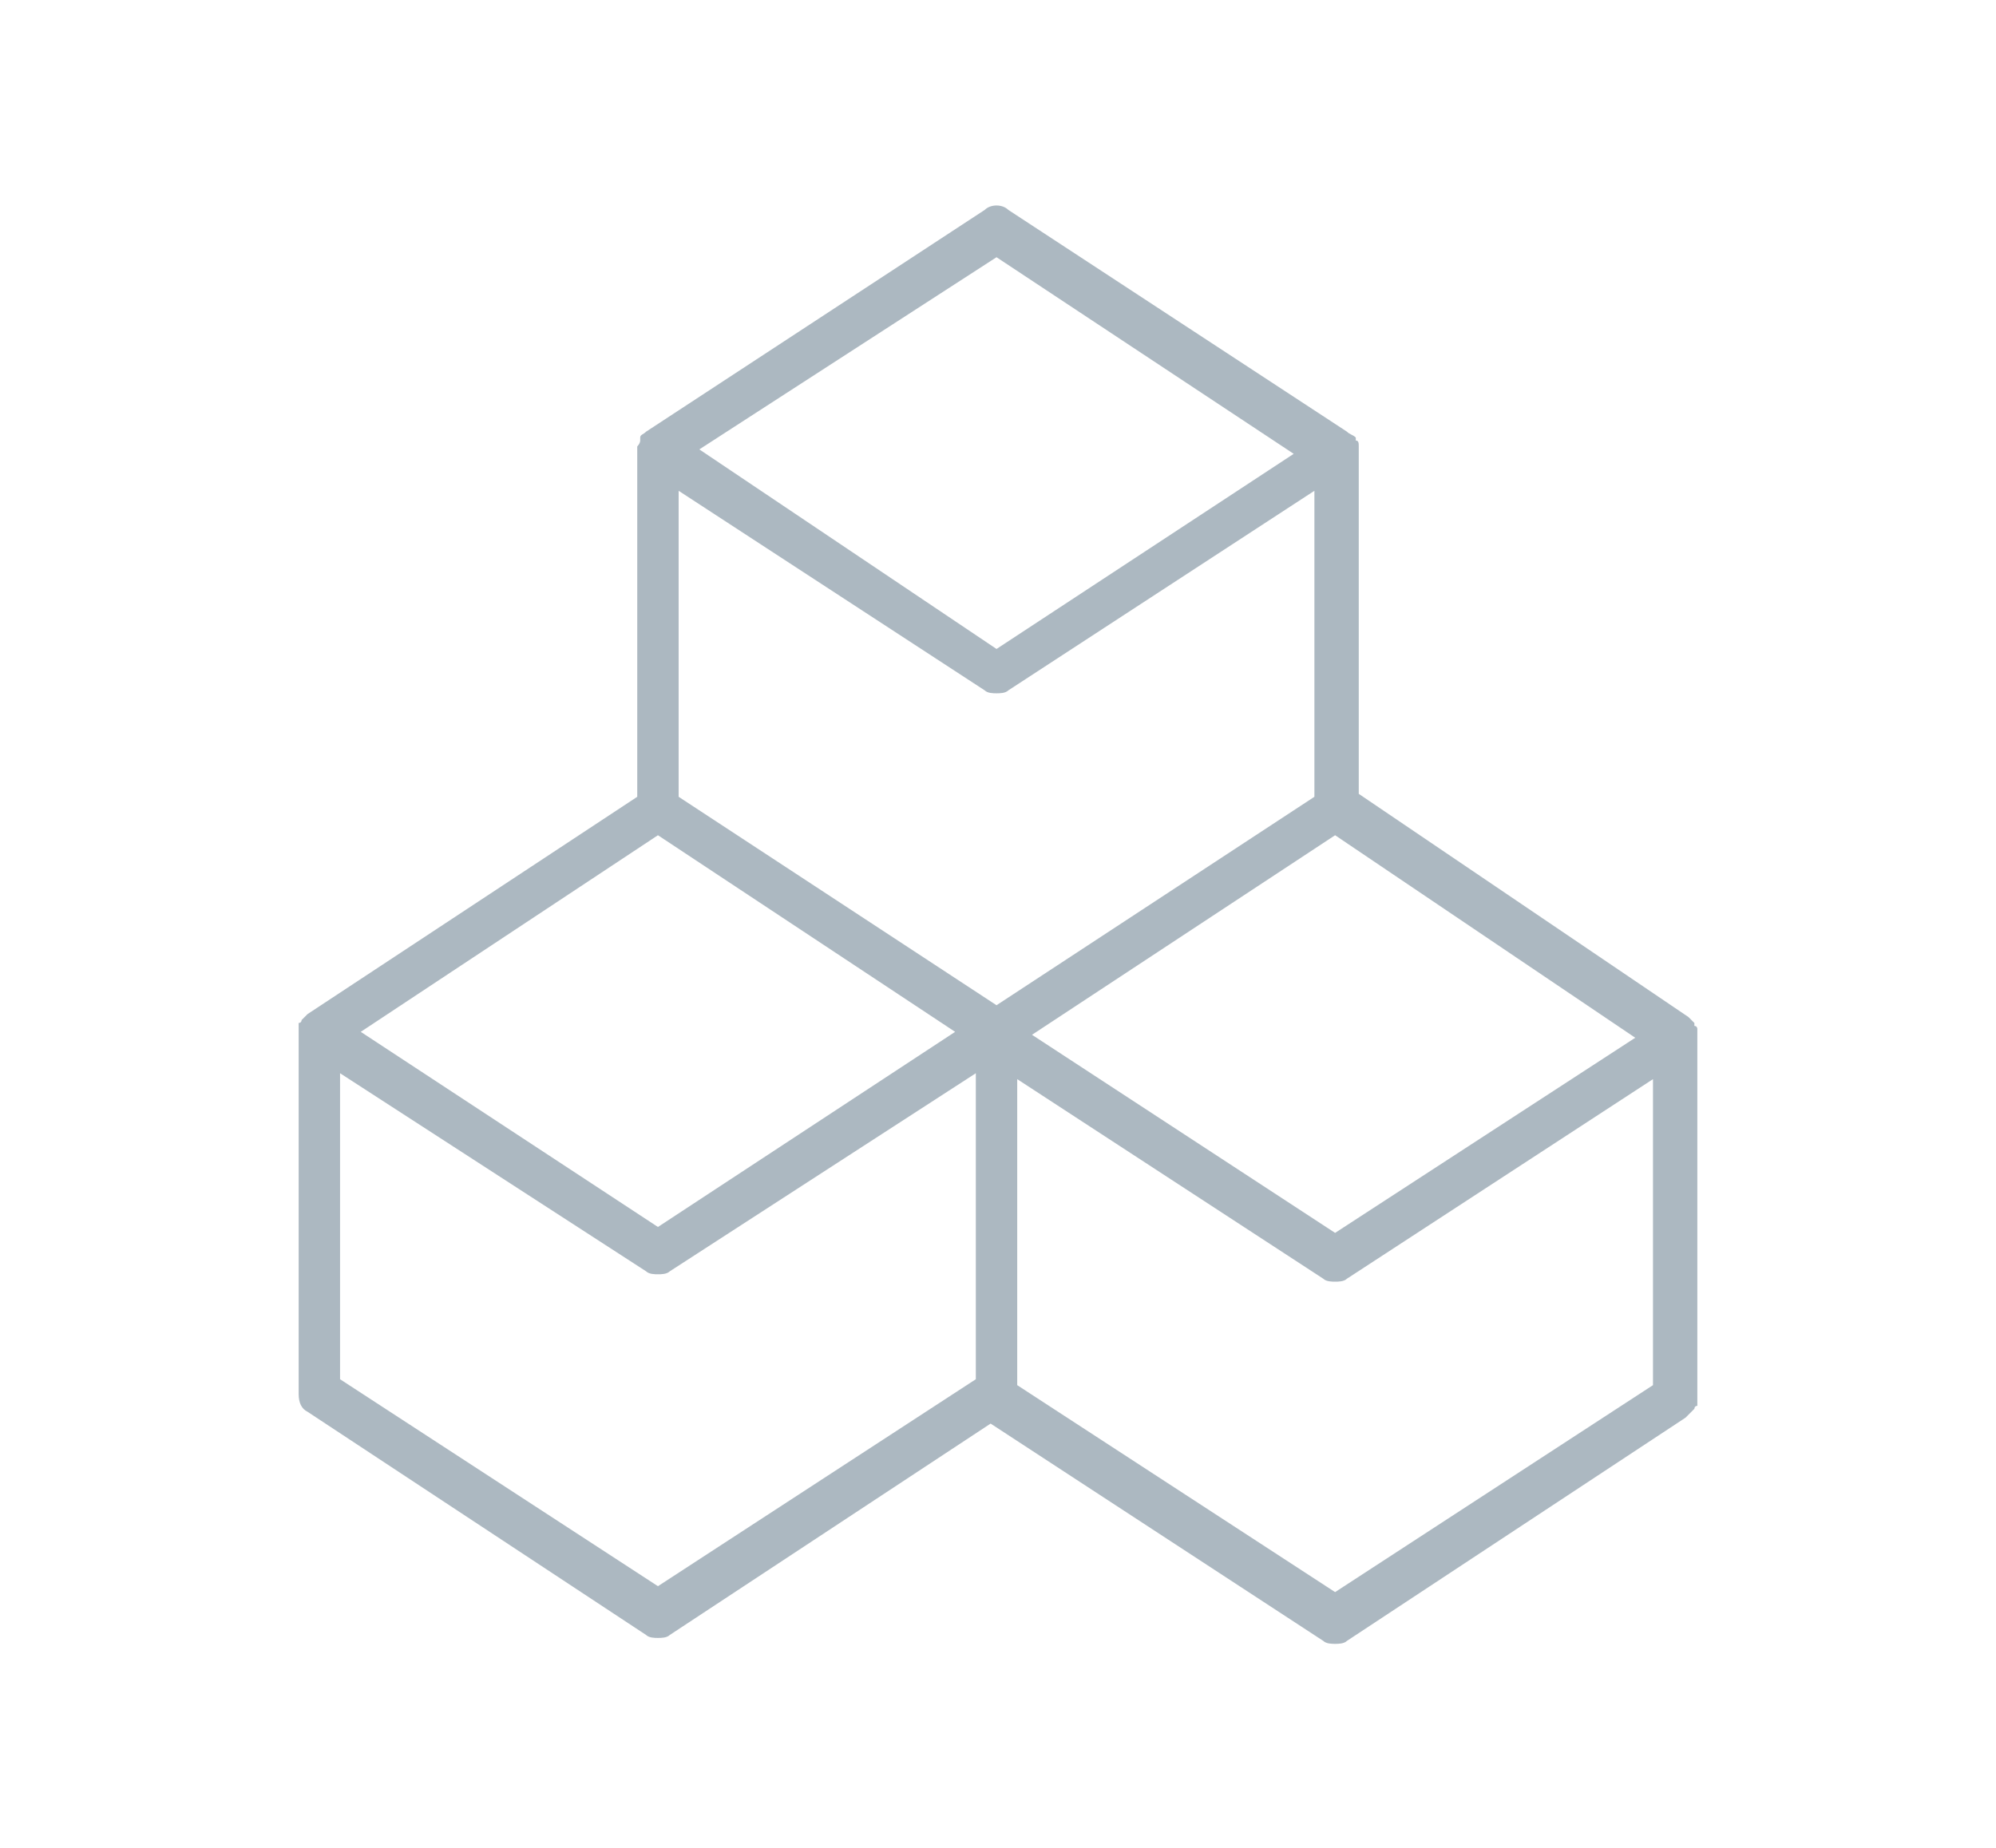 <svg id="Layer_1" xmlns="http://www.w3.org/2000/svg" viewBox="0 0 135 125"><style>.st0{fill:#acb8c1}.st1,.st2{fill:#adb8c1}.st2{stroke:#acb8c1;stroke-miterlimit:10}.st2,.st3{stroke-width:.5}.st3,.st4{fill:#acb8c1;stroke:#acb8c1;stroke-miterlimit:10}.st5{stroke-linecap:round}.st5,.st6{fill:none;stroke:#acb8c1;stroke-width:3.5;stroke-linejoin:round;stroke-miterlimit:10}</style><path class="st0" d="M114.8 94.7V69.6s0-.2-.2-.2v-.2l-.2-.2-.2-.2-22.3-15.1V30.2c0-.2 0-.4-.2-.4v-.2c-.2-.2-.4-.2-.6-.4l-22.9-15c-.4-.4-1.2-.4-1.6 0l-22.9 15c-.2.2-.4.2-.4.4v.2c0 .2-.2.4-.2.4v23.7L20.8 68.6l-.2.2-.2.2s0 .2-.2.2v25.1c0 .6.2 1 .6 1.2l22.9 15.1c.2.2.6.2.8.2s.6 0 .8-.2L67 96.3 89.5 111c.2.2.6.2.8.2s.6 0 .8-.2L114 95.9l.2-.2.2-.2.2-.2s0-.2.2-.2v-.4zm-4.2-24.5L90.3 83.4 69.8 70l20.5-13.5 20.3 13.7zm-44-23.5c.2.2.6.2.8.2s.6 0 .8-.2l20.7-13.5v20.7L67.4 68 45.9 53.9V33.2l20.7 13.5zm-22.1 9.8l20.1 13.3L44.5 83 24.4 69.8l20.1-13.3zm22.9-39.1l20.1 13.3-20.1 13.2-20.1-13.5 20.1-13zm-22.9 89.9L23 93.3V72.6L43.7 86c.2.2.6.2.8.2s.6 0 .8-.2L66 72.6v20.7l-21.5 14zm45.8.4l-21.5-14V73l20.7 13.5c.2.2.6.2.8.2s.6 0 .8-.2L111.8 73v20.7l-21.5 14z"/></svg>